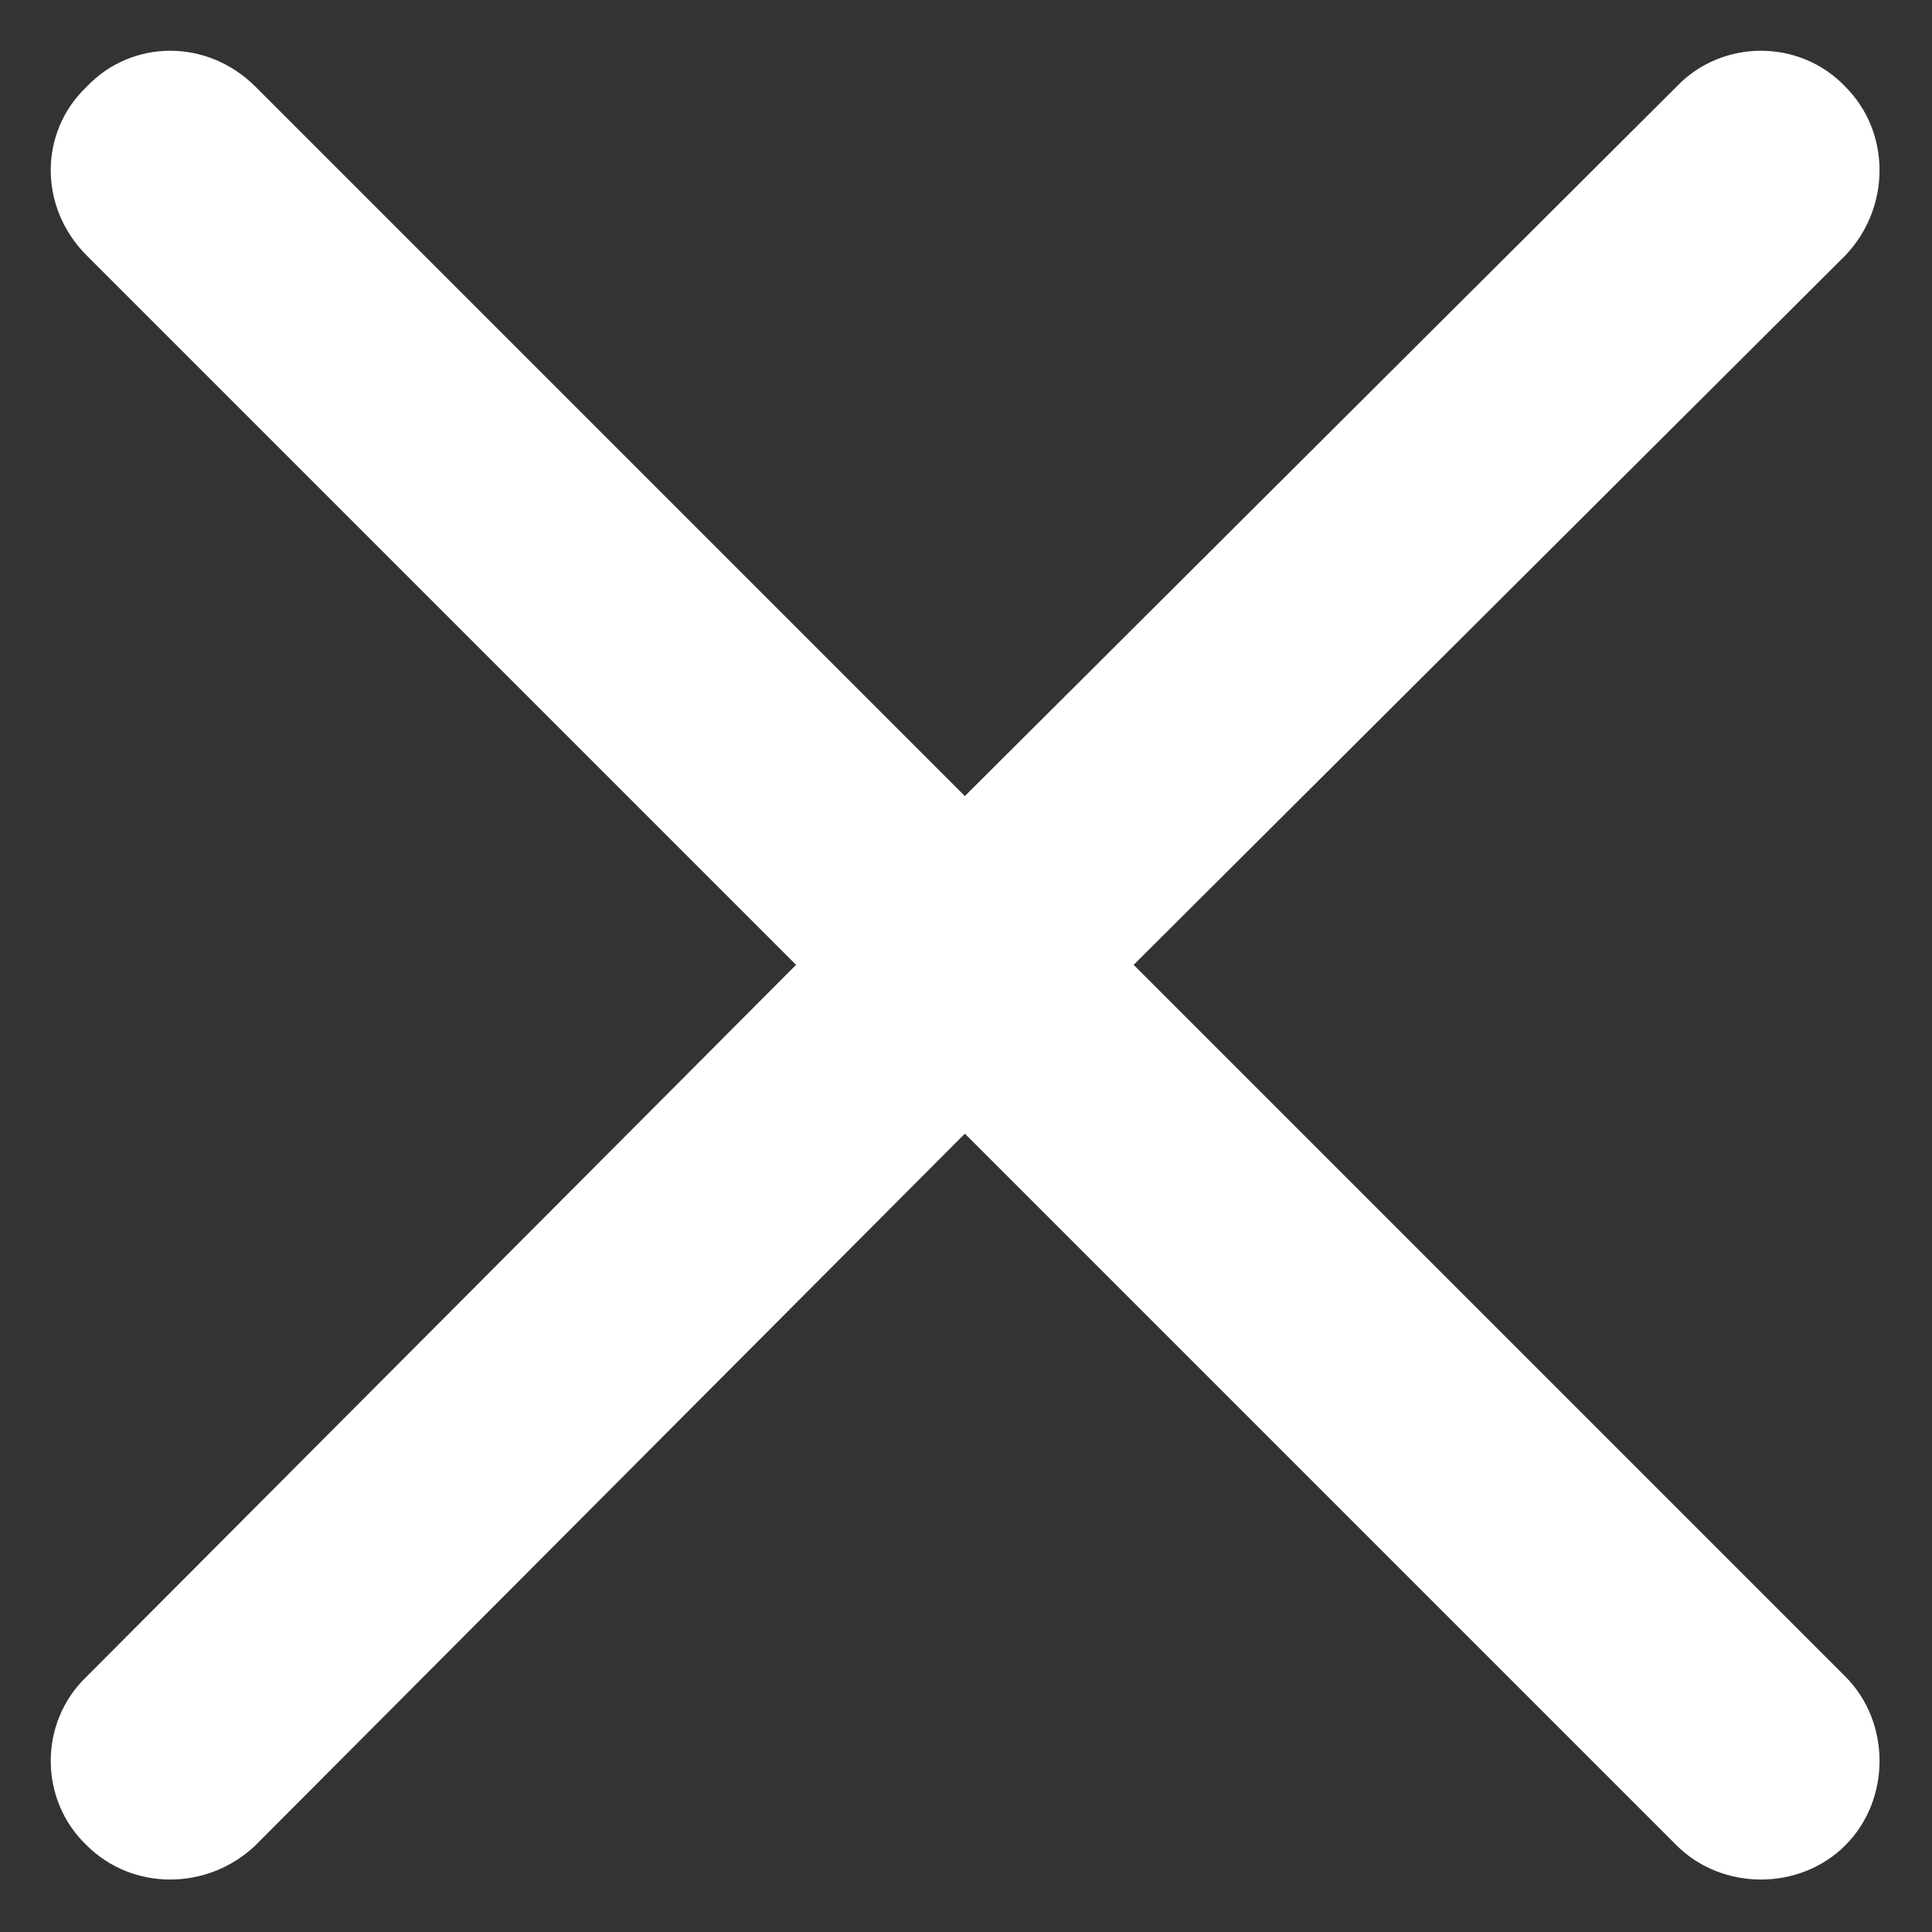 <?xml version="1.0" encoding="utf-8"?>
<!-- Generator: Adobe Illustrator 26.0.2, SVG Export Plug-In . SVG Version: 6.00 Build 0)  -->
<svg version="1.1" id="Layer_1" xmlns="http://www.w3.org/2000/svg" xmlns:xlink="http://www.w3.org/1999/xlink" x="0px" y="0px"
	 viewBox="0 0 847 847" style="enable-background:new 0 0 847 847;" xml:space="preserve">
<rect x="0" y="0" width="847" height="847" fill="#333333" stroke="none"/>
<style type="text/css">
	.st0{fill-rule:evenodd;clip-rule:evenodd;fill:#FFFFFF;}
</style>
<g>
	<path class="st0" d="M809,735L497,423l312-311c20-21,20-54,0-74l0,0c-20-21-54-21-74,0L423,349L112,38c-21-21-54-21-74,0l0,0
		c-21,20-21,53,0,74l311,311L38,735c-21,20-21,54,0,74l0,0c20,20,53,20,74,0l311-312l312,312c20,20,54,20,74,0l0,0
		C829,789,829,755,809,735z"/>
</g>
</svg>
